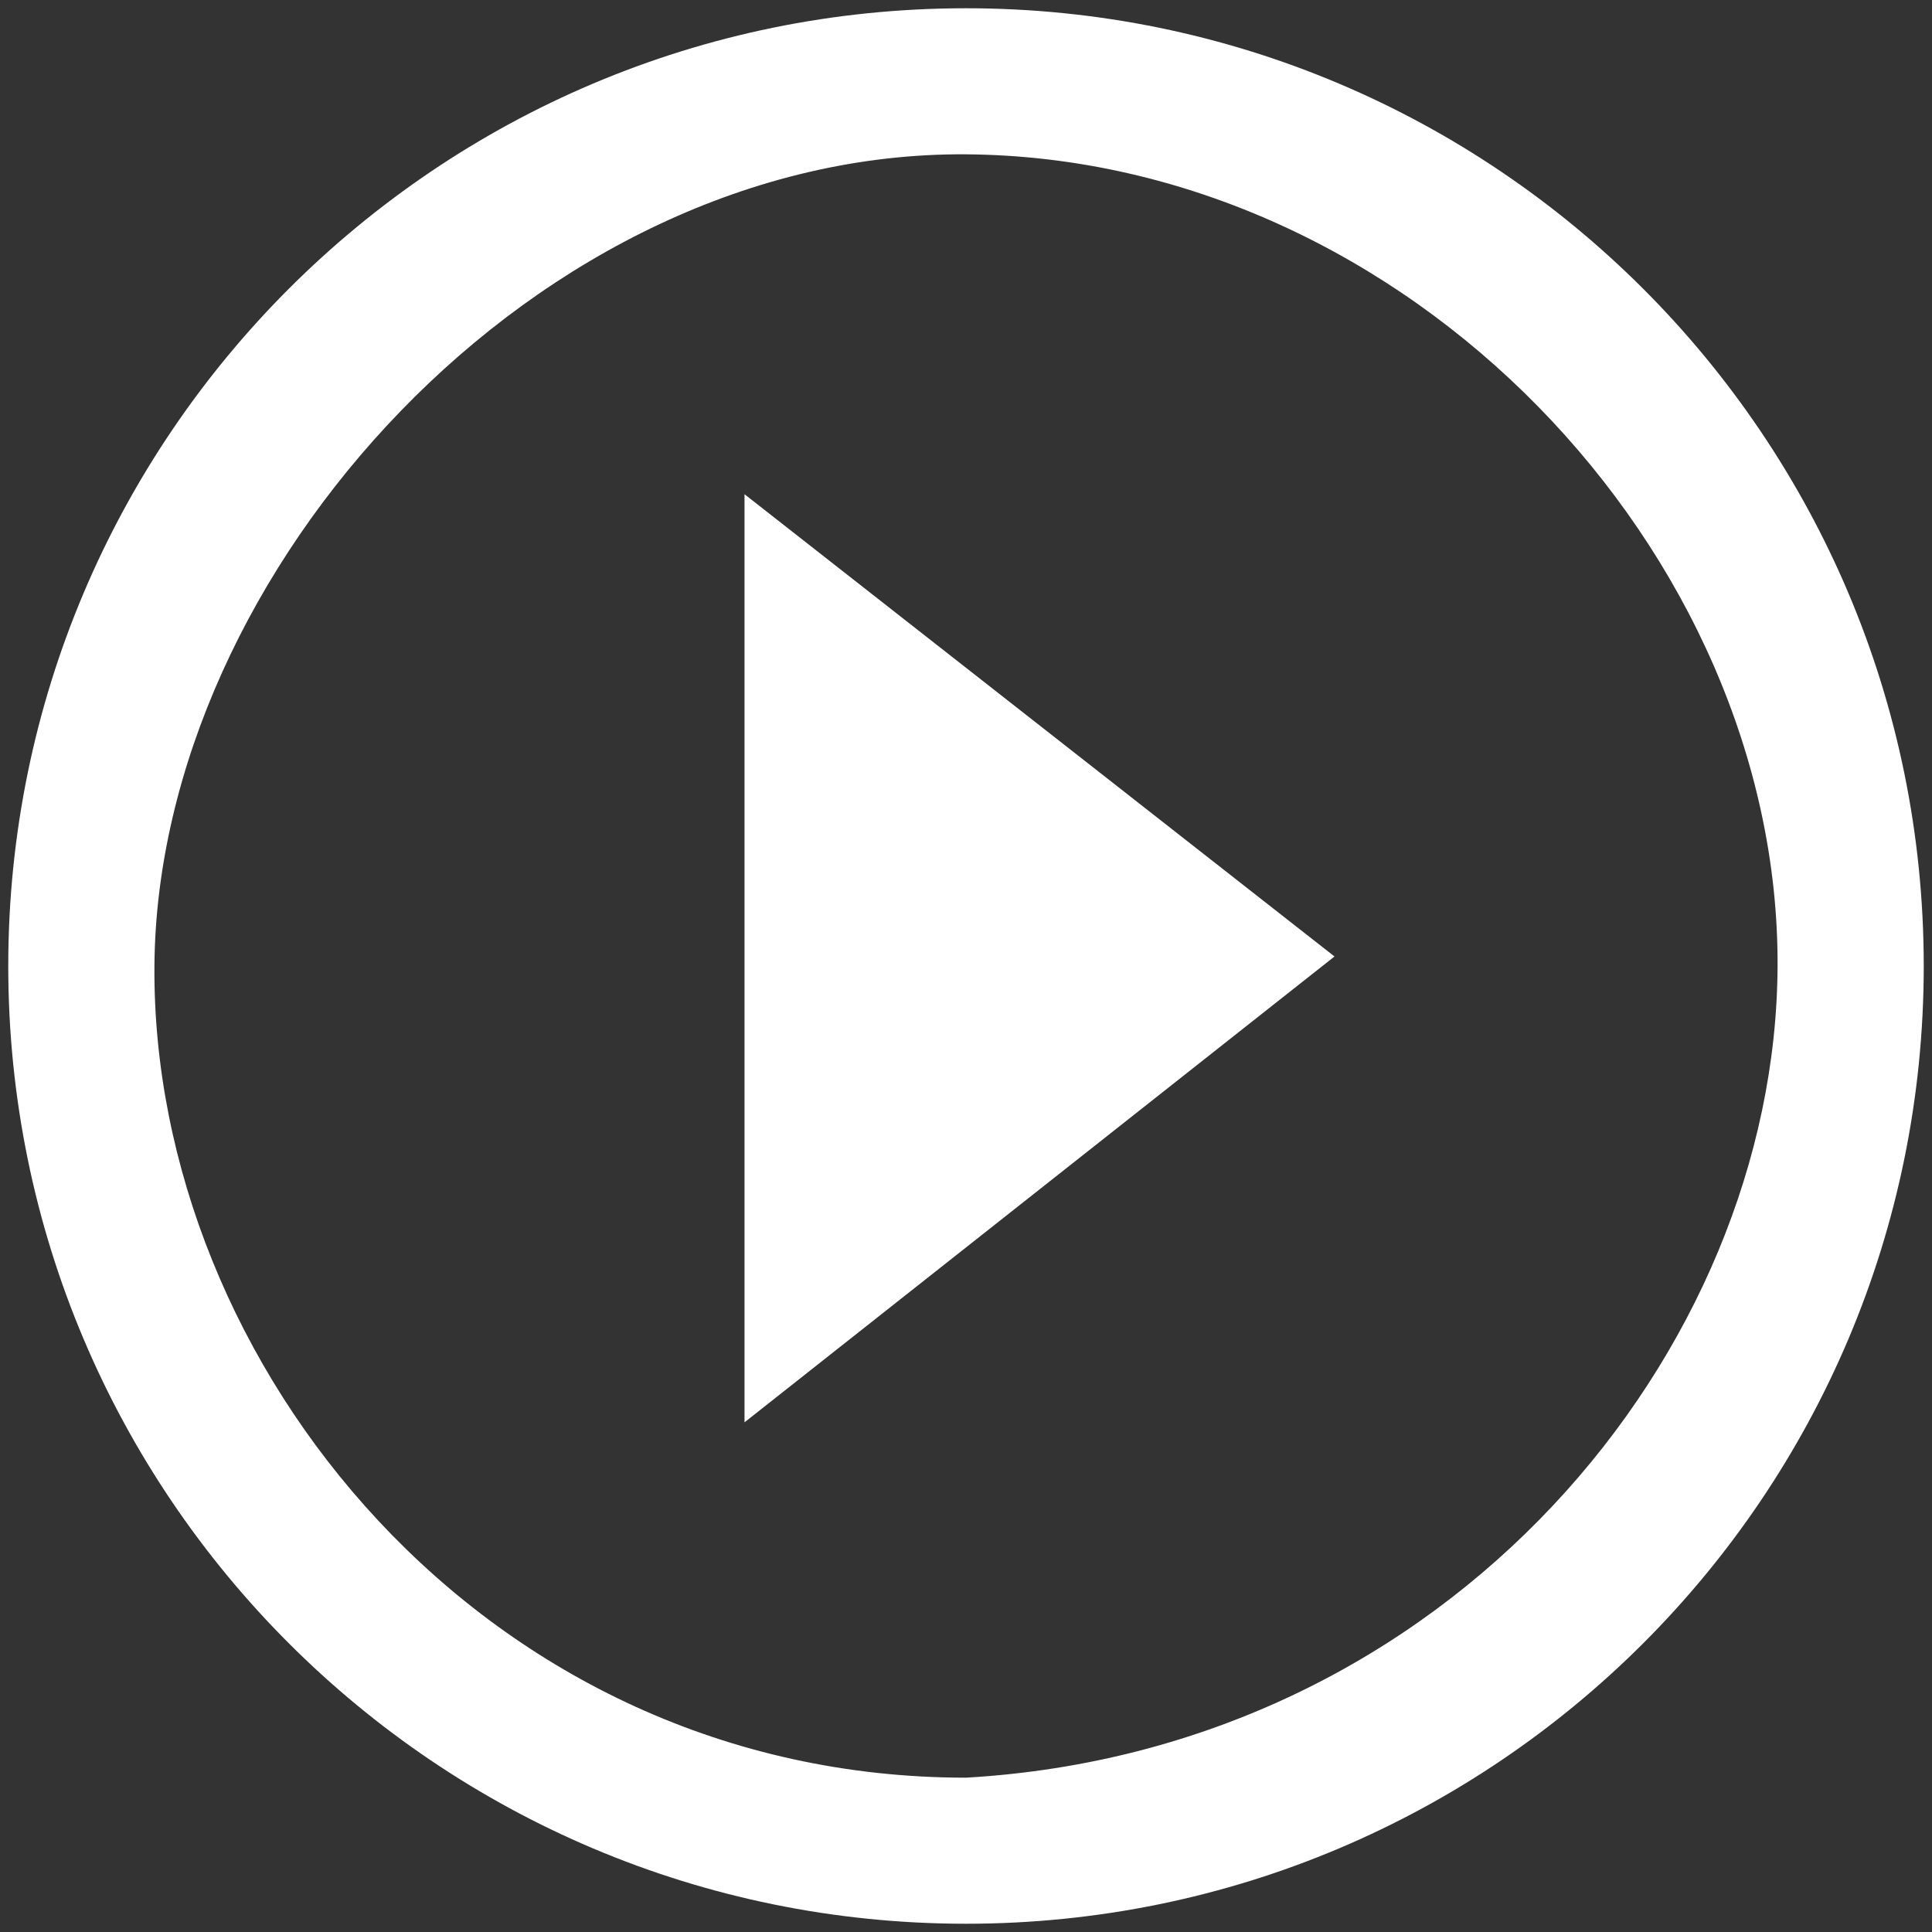 <?xml version="1.0" standalone="no"?><!DOCTYPE svg PUBLIC "-//W3C//DTD SVG 1.1//EN" "http://www.w3.org/Graphics/SVG/1.1/DTD/svg11.dtd"><svg t="1532328146469" class="icon" style="" viewBox="0 0 1024 1024" version="1.1" xmlns="http://www.w3.org/2000/svg" p-id="3718" xmlns:xlink="http://www.w3.org/1999/xlink" width="200" height="200"><rect x="0" y="0" width="1024" height="1024" fill="#333333" stroke="none"/><defs><style type="text/css"></style></defs><path d="M512.003 4.376c-280.339 0-507.627 227.304-507.627 507.658 0 280.35 227.289 507.591 507.627 507.591 280.333 0 507.621-227.177 507.621-507.591C1019.624 231.68 792.336 4.376 512.003 4.376L512.003 4.376 512.003 4.376zM512.003 942.205c-255.339 0-431.739-219.624-430.15-430.24C83.372 302.368 285.473 80.207 512.003 81.794c233.95 1.714 431.098 211.187 430.145 430.24C941.325 715.919 768.667 927.483 512.003 942.205L512.003 942.205 512.003 942.205zM394.61 261.948l312.7 245.007L394.61 753.866 394.61 261.948 394.61 261.948zM394.61 261.948" p-id="3719" fill="#ffffff"></path></svg>